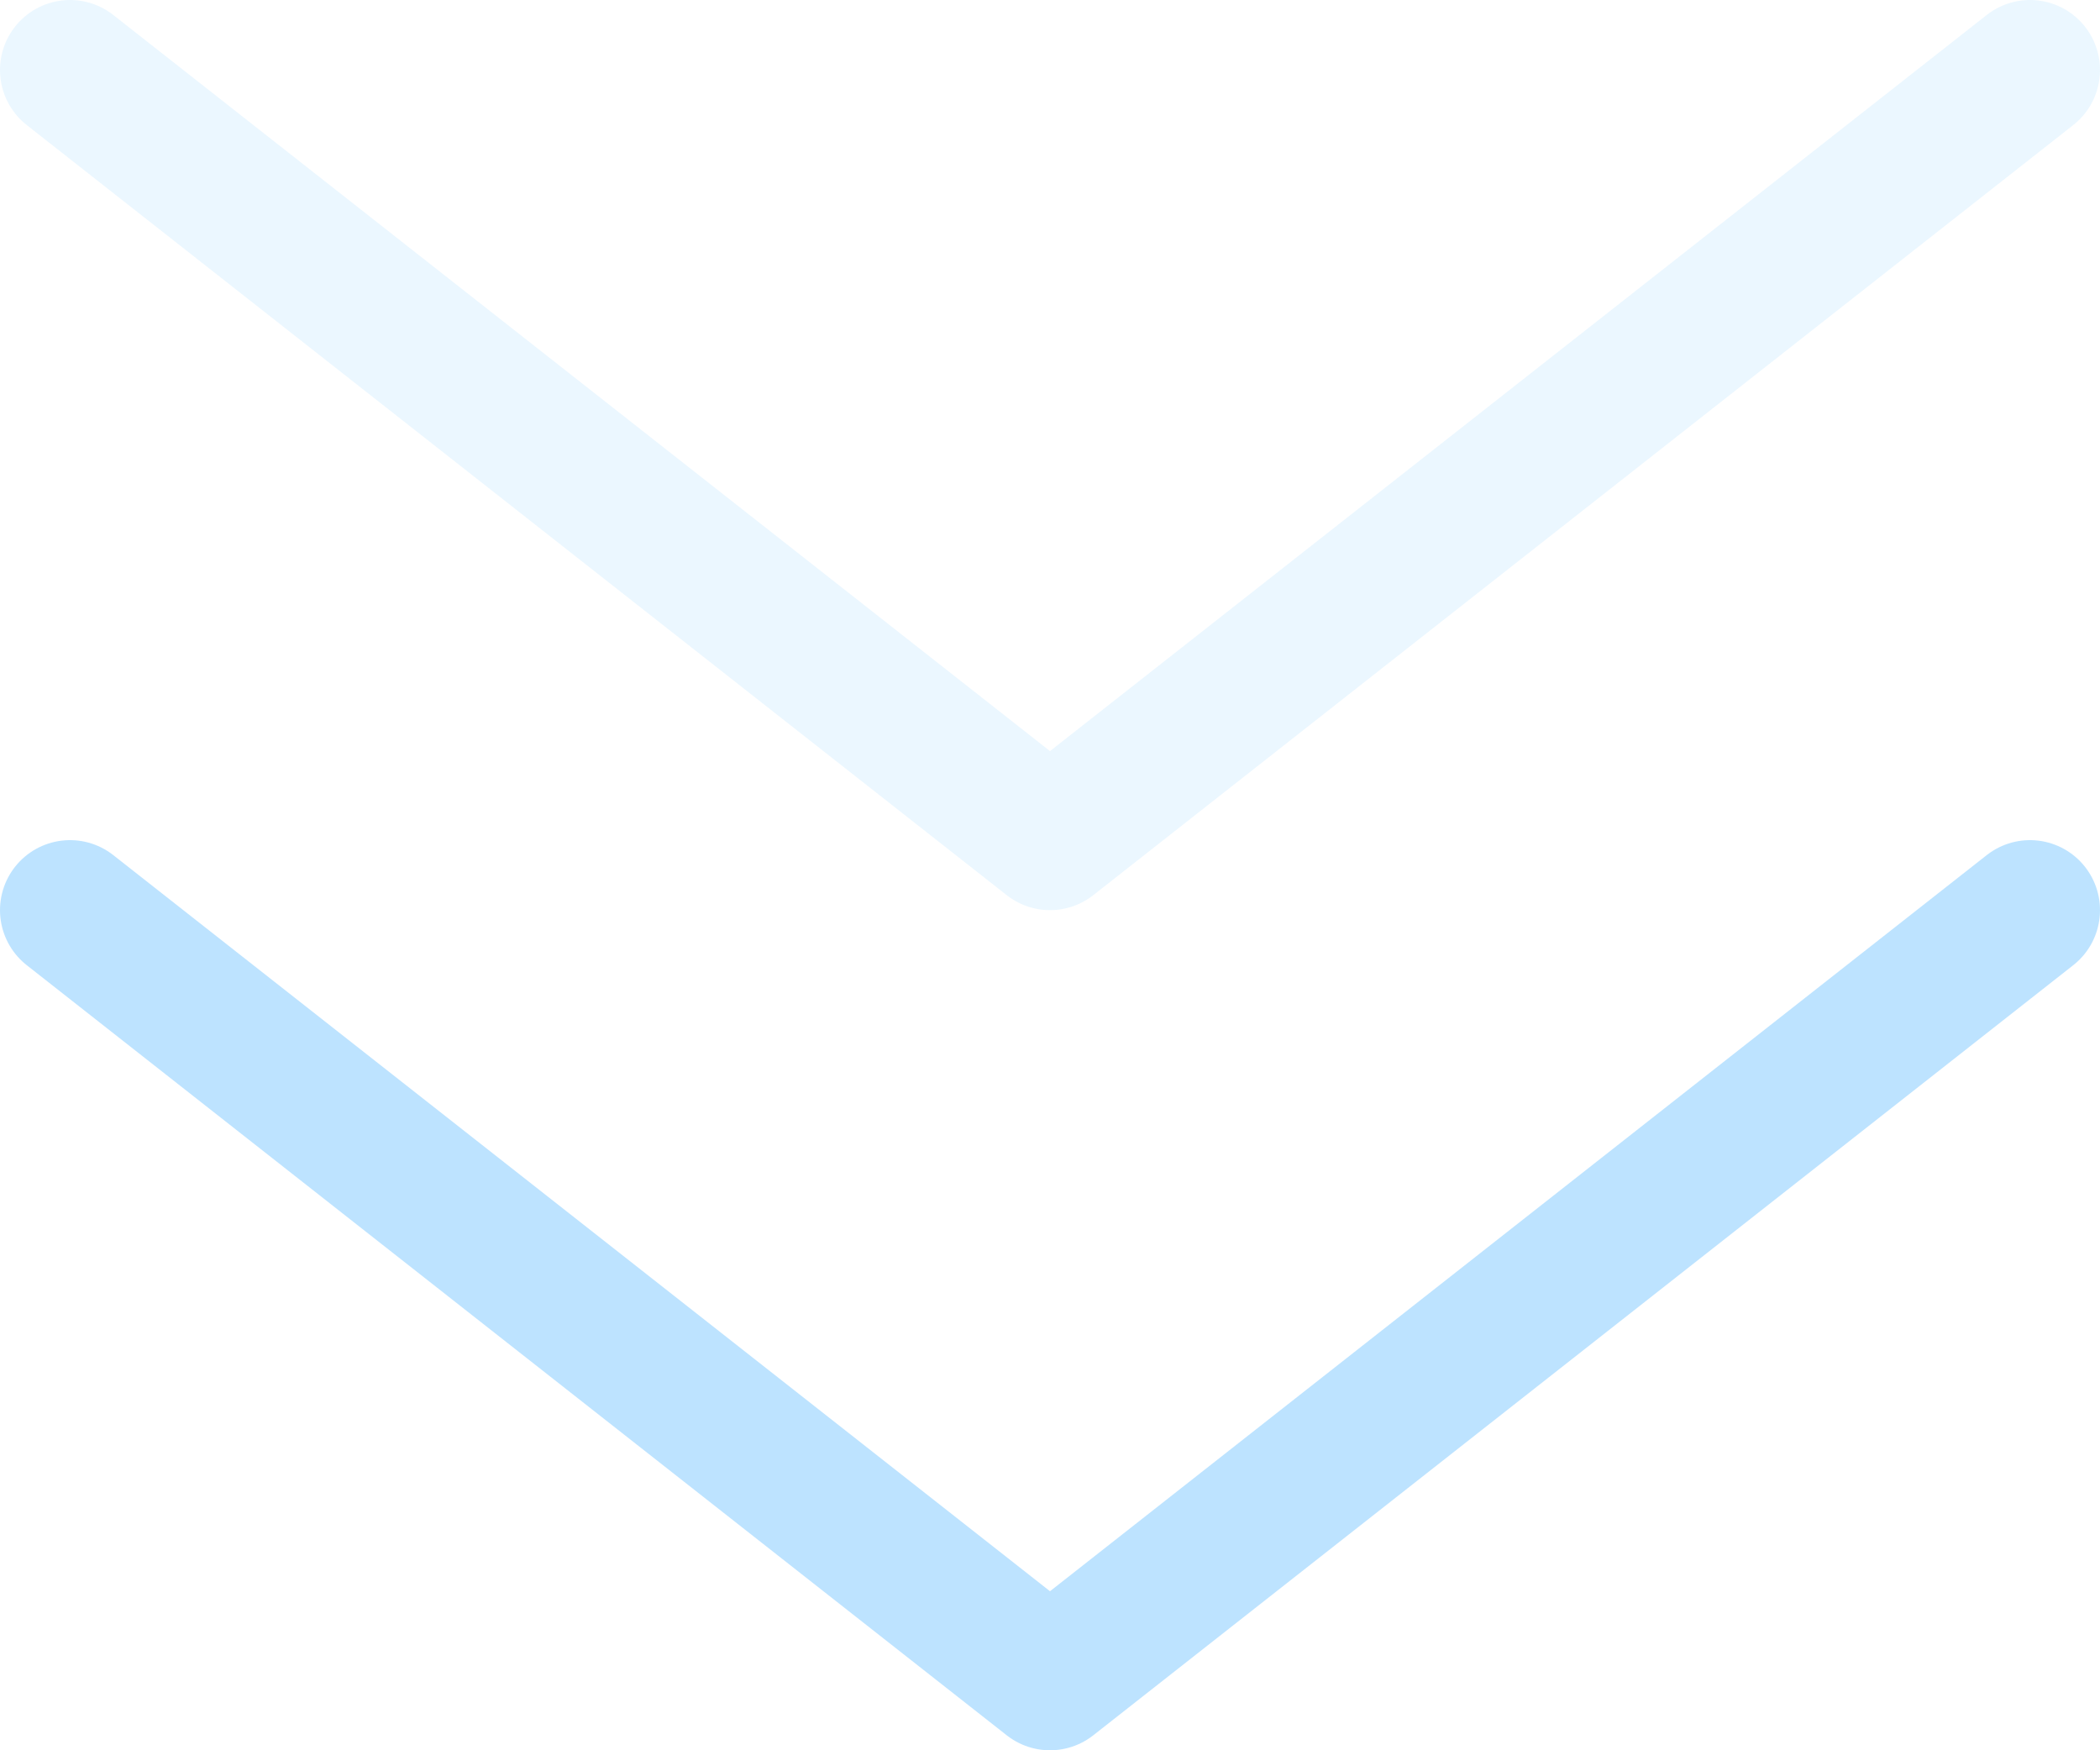 <svg width="30" height="25" viewBox="0 0 30 25" fill="none" xmlns="http://www.w3.org/2000/svg">
<path d="M1 13L15 24L29 13" stroke="#BDE3FF" stroke-width="2" stroke-linecap="round" stroke-linejoin="round"/>
<path opacity="0.3" d="M1 1L15 12L29 1" stroke="#BDE3FF" stroke-width="2" stroke-linecap="round" stroke-linejoin="round"/>
</svg>

